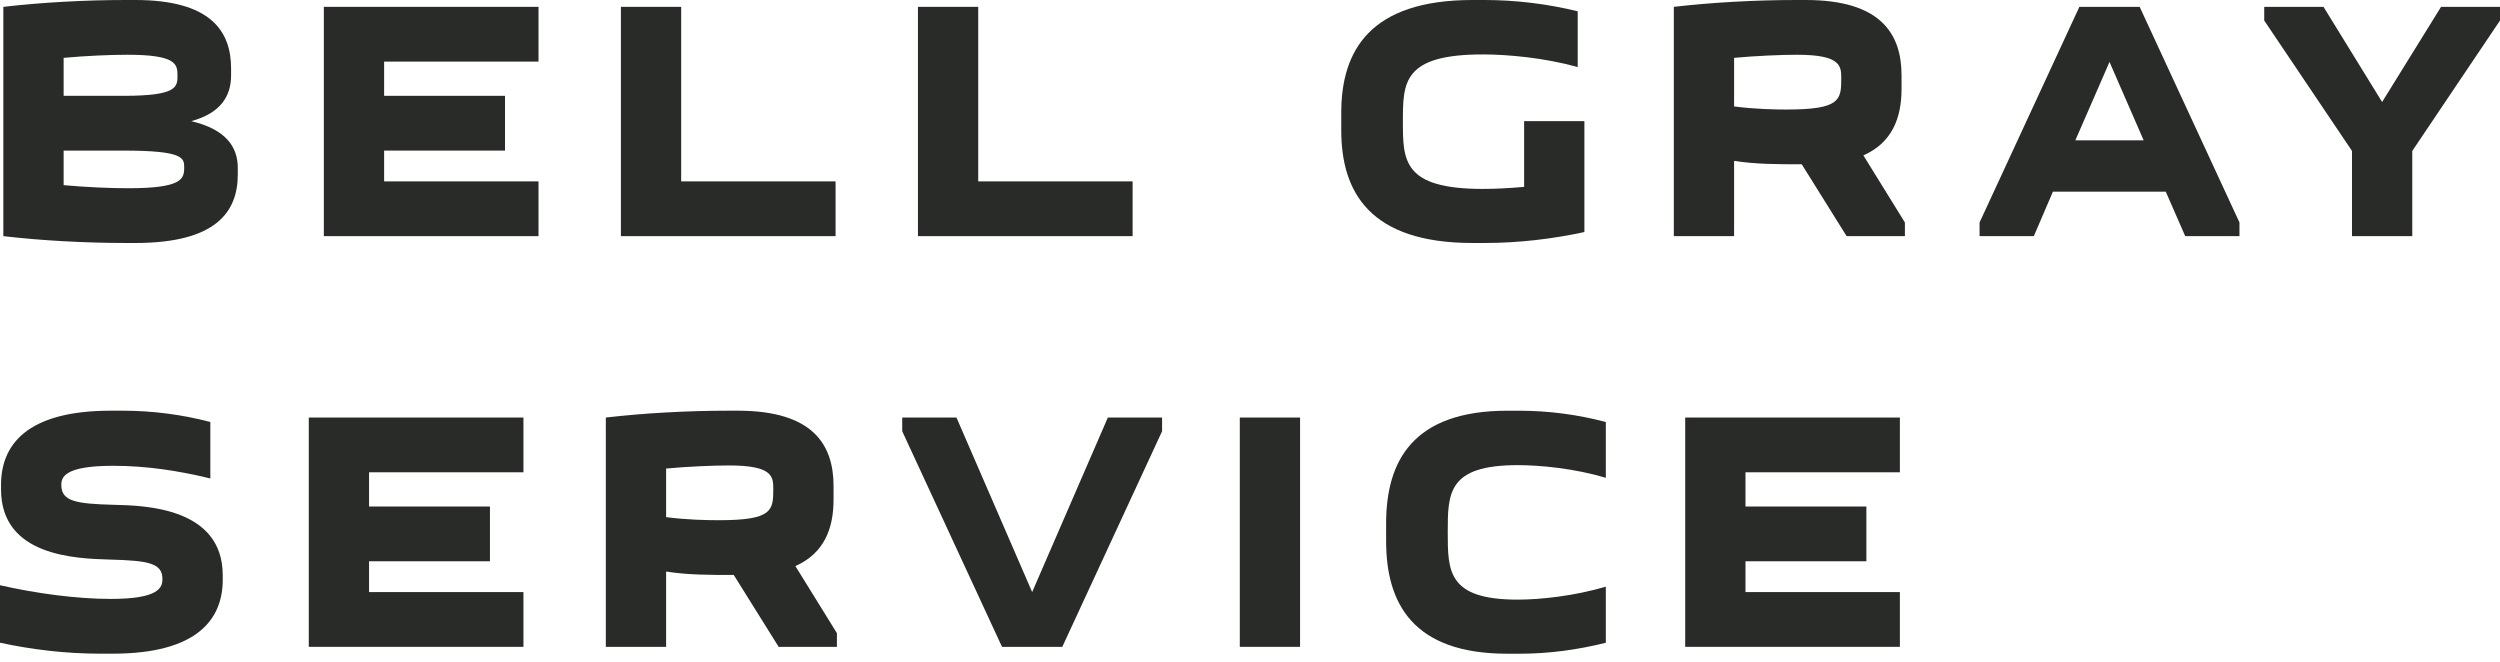 <svg width="204" height="54" viewBox="0 0 204 54" fill="none" xmlns="http://www.w3.org/2000/svg">
<path d="M10.275 0H11.041C17.162 0 18.857 2.513 18.857 5.586V6.144C18.857 7.792 18.064 9.216 15.604 9.886C18.474 10.556 19.403 12.037 19.403 13.684V14.243C19.403 17.315 17.599 19.828 11.041 19.828H10.275C6.969 19.828 3.389 19.633 0.273 19.27V0.559C3.389 0.196 6.969 0 10.275 0ZM5.192 4.72V7.82H10.057C14.484 7.82 14.484 7.093 14.484 6.144C14.484 5.222 14.347 4.468 10.385 4.468C9.046 4.468 6.996 4.553 5.192 4.72ZM5.192 12.288V15.108C6.996 15.276 9.017 15.36 10.467 15.36C14.839 15.36 15.03 14.606 15.03 13.684C15.03 12.902 15.03 12.288 10.057 12.288H5.192Z" fill="#292B28"/>
<path d="M43.943 5.027H31.345V7.819H41.21V12.288H31.345V14.801H43.943V19.269H26.425V0.558H43.943V5.027Z" fill="#292B28"/>
<path d="M50.665 19.269V0.558H55.584V14.801H68.183V19.269H50.665Z" fill="#292B28"/>
<path d="M74.904 19.269V0.558H79.823V14.801H92.421V19.269H74.904Z" fill="#292B28"/>
<path d="M129.287 9.886V18.934C126.718 19.493 123.931 19.828 121.143 19.828H120.16C111.797 19.828 109.447 15.695 109.447 10.642V9.187C109.447 4.132 111.797 0 120.16 0H121.143C123.703 0.004 126.254 0.313 128.741 0.922V5.474C126.062 4.72 123.029 4.441 121.007 4.441C114.476 4.441 114.476 6.731 114.476 9.915C114.476 13.099 114.476 15.416 121.007 15.416C121.963 15.416 123.111 15.36 124.368 15.249V9.886H129.287Z" fill="#292B28"/>
<path d="M150.684 19.27L147.023 13.405C145.082 13.405 143.251 13.405 141.502 13.126V19.27H136.583V0.559C139.698 0.196 143.279 0 146.585 0H147.351C153.472 0 155.166 2.764 155.166 6.144V7.261C155.166 9.607 154.401 11.646 152.051 12.679L155.44 18.153V19.27H150.684ZM141.502 4.72V8.685C143.197 8.909 144.863 8.937 145.793 8.937C150.165 8.937 150.247 8.155 150.247 6.395C150.247 5.39 150.22 4.468 146.64 4.468C145.383 4.468 143.306 4.553 141.502 4.72Z" fill="#292B28"/>
<path d="M161.533 19.269V18.152L169.677 0.558H174.596L182.74 18.152V19.269H178.313L176.726 15.639H167.518L165.96 19.269H161.533ZM174.924 11.45L172.136 5.055L169.349 11.45H174.924Z" fill="#292B28"/>
<path d="M191.922 12.316L184.761 1.676V0.558H189.598L194.38 8.322L199.19 0.558H204V1.675L196.841 12.316V19.269H191.922V12.316Z" fill="#292B28"/>
<path d="M13.254 47.252C13.254 45.94 12.106 45.744 8.936 45.66C6.149 45.577 0.084 45.381 0.084 39.935V39.572C0.084 36.361 2.106 33.512 9.047 33.512H10.031C12.438 33.514 14.835 33.824 17.163 34.434V39.042C14.513 38.399 11.915 38.009 9.238 38.009C5.276 38.009 5.003 38.93 5.003 39.572C5.003 40.914 6.205 41.109 9.293 41.192C11.889 41.248 18.175 41.444 18.175 46.945V47.308C18.175 50.492 16.152 53.34 9.184 53.34H8.199C5.329 53.34 2.596 53.005 0 52.446V47.755C2.951 48.425 6.258 48.872 9.046 48.872C12.953 48.872 13.254 47.951 13.254 47.252Z" fill="#292B28"/>
<path d="M42.713 38.539H30.115V41.332H39.98V45.8H30.115V48.314H42.713V52.782H25.196V34.071H42.713V38.539Z" fill="#292B28"/>
<path d="M63.537 52.782L59.875 46.917C57.935 46.917 56.103 46.917 54.355 46.638V52.782H49.435V34.071C52.55 33.708 56.131 33.512 59.437 33.512H60.203C66.324 33.512 68.018 36.276 68.018 39.656V40.773C68.018 43.119 67.253 45.158 64.903 46.191L68.292 51.665V52.782H63.537ZM54.355 38.232V42.198C56.049 42.421 57.716 42.449 58.645 42.449C63.017 42.449 63.1 41.667 63.1 39.907C63.1 38.902 63.072 37.981 59.492 37.981C58.235 37.981 56.158 38.065 54.355 38.232Z" fill="#292B28"/>
<path d="M94.827 34.071V35.188L86.683 52.782H81.764L73.621 35.188V34.071H78.048L84.224 48.314L90.4 34.071H94.827Z" fill="#292B28"/>
<path d="M106.086 34.071V52.782H101.167V34.071H106.086Z" fill="#292B28"/>
<path d="M113.108 42.701C113.108 37.645 115.267 33.514 123.001 33.514H123.984C126.364 33.517 128.734 33.827 131.035 34.436V38.989C128.521 38.234 125.705 37.955 123.848 37.955C118.136 37.955 118.136 40.245 118.136 43.429C118.136 46.613 118.136 48.93 123.848 48.93C125.706 48.93 128.521 48.623 131.035 47.87V52.449C128.794 53.008 126.444 53.344 123.984 53.344H123.001C115.267 53.344 113.108 49.211 113.108 44.157V42.701Z" fill="#292B28"/>
<path d="M155.03 38.539H142.432V41.332H152.297V45.8H142.432V48.314H155.03V52.782H137.513V34.071H155.03V38.539Z" fill="#292B28"/>
</svg>
